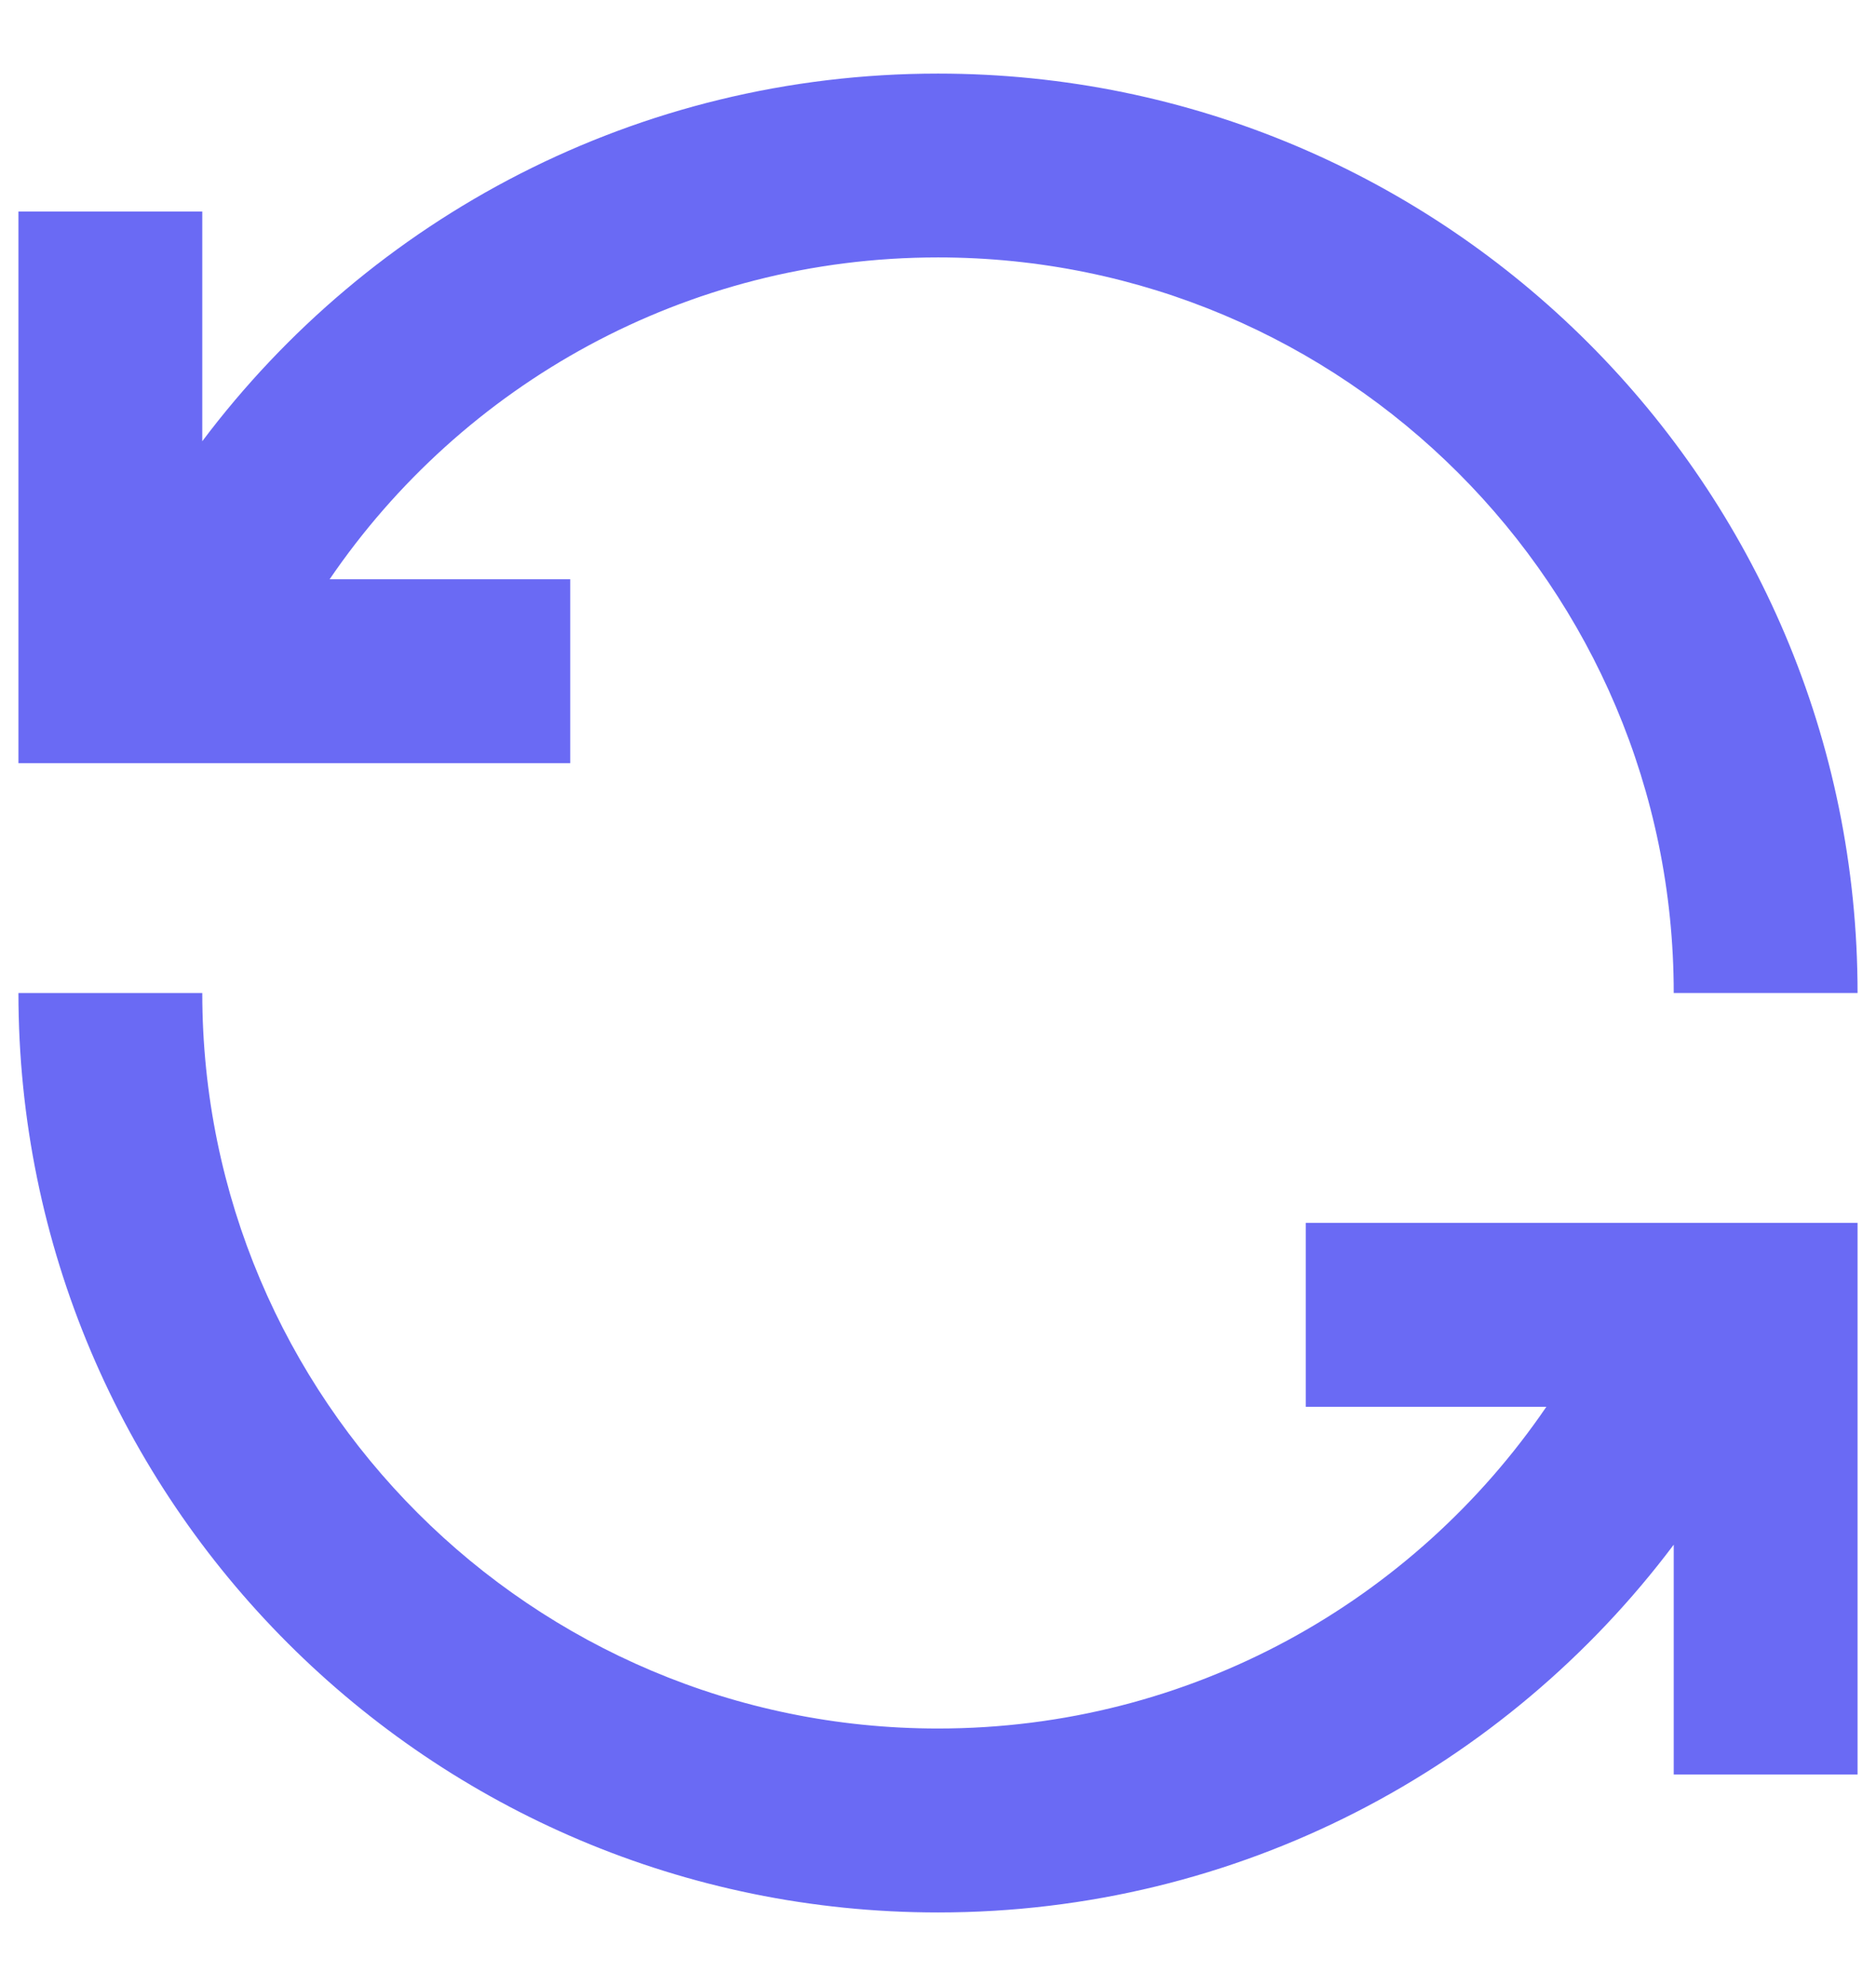 <svg width="17" height="18" viewBox="0 0 17 18" fill="none" xmlns="http://www.w3.org/2000/svg">
<path d="M8.5 2.333C6.21 2.333 4.188 3.488 2.987 5.25H5.167V6.917H0.167V1.917H1.833V3.999C3.353 1.976 5.773 0.667 8.5 0.667C13.102 0.667 16.833 4.397 16.833 9H15.167C15.167 5.318 12.182 2.333 8.5 2.333ZM1.833 9C1.833 12.682 4.818 15.666 8.5 15.666C10.79 15.666 12.812 14.511 14.013 12.75H11.833V11.083H16.833V16.083H15.167V14C13.647 16.023 11.227 17.333 8.5 17.333C3.898 17.333 0.167 13.602 0.167 9H1.833Z" fill="#6A6AF4"/>
</svg>
